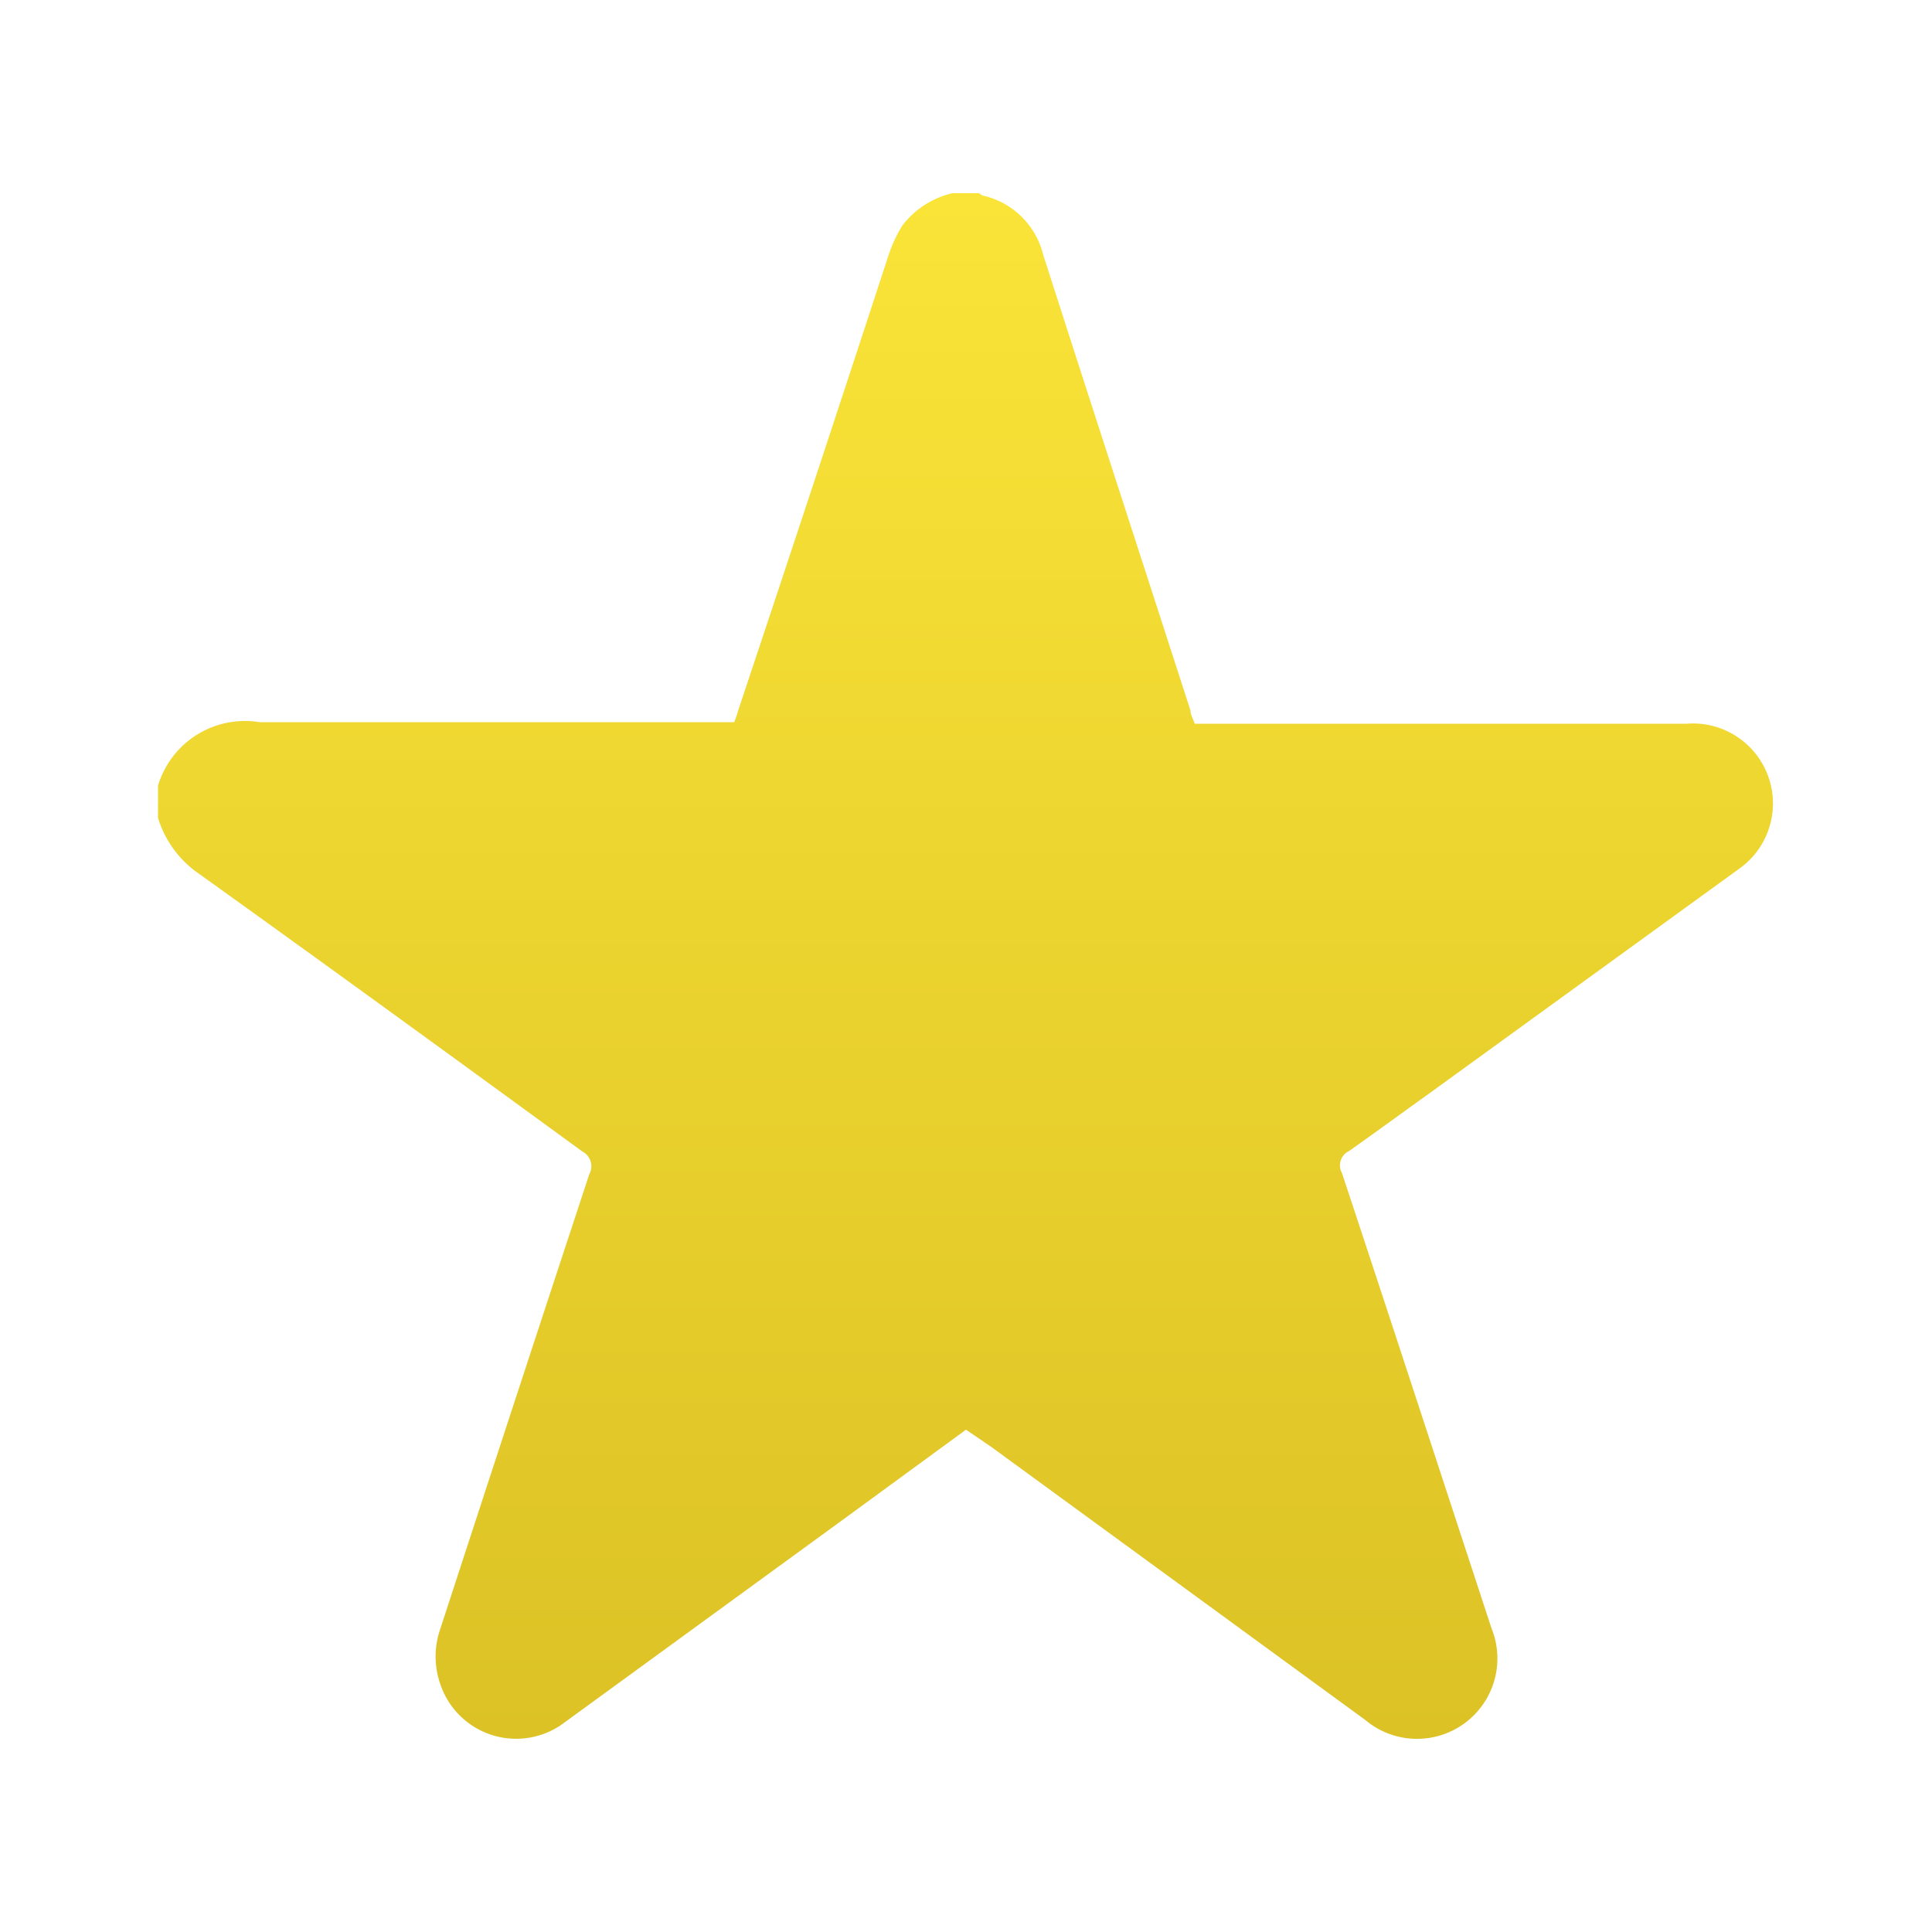<svg id="Layer_1" data-name="Layer 1" xmlns="http://www.w3.org/2000/svg" xmlns:xlink="http://www.w3.org/1999/xlink" viewBox="0 0 50 50"><defs><style>.cls-1{fill:url(#linear-gradient);}</style><linearGradient id="linear-gradient" x1="25" y1="45" x2="25" y2="5" gradientUnits="userSpaceOnUse"><stop offset="0" stop-color="#dcc225"/><stop offset="1" stop-color="#fae438"/></linearGradient></defs><title>star_filled</title><path class="cls-1" d="M25.34,5a.47.47,0,0,0,.09.06A2.08,2.08,0,0,1,27,6.6c1.26,3.93,2.54,7.86,3.81,11.79,0,.11.07.22.11.34h.43l12.3,0A2.07,2.07,0,0,1,45,22.49l-8,5.8c-.7.5-1.38,1-2.09,1.5a.41.41,0,0,0-.18.57c1.3,3.92,2.58,7.85,3.87,11.78a2.08,2.08,0,0,1-3.27,2.37l-9.67-7.06L25,37l-3.2,2.34-7.18,5.23a2.07,2.07,0,0,1-3.23-1,2.16,2.16,0,0,1,0-1.4q1.92-5.89,3.86-11.78a.43.43,0,0,0-.18-.59C11.78,27.4,8.48,25,5.16,22.62a2.72,2.72,0,0,1-1.07-1.45v-.84a2.35,2.35,0,0,1,2.63-1.64c4,0,7.94,0,11.91,0H19a3.07,3.07,0,0,0,.11-.32Q21.07,12.5,23,6.59a3.65,3.65,0,0,1,.35-.75A2.28,2.28,0,0,1,24.65,5Z"/></svg>